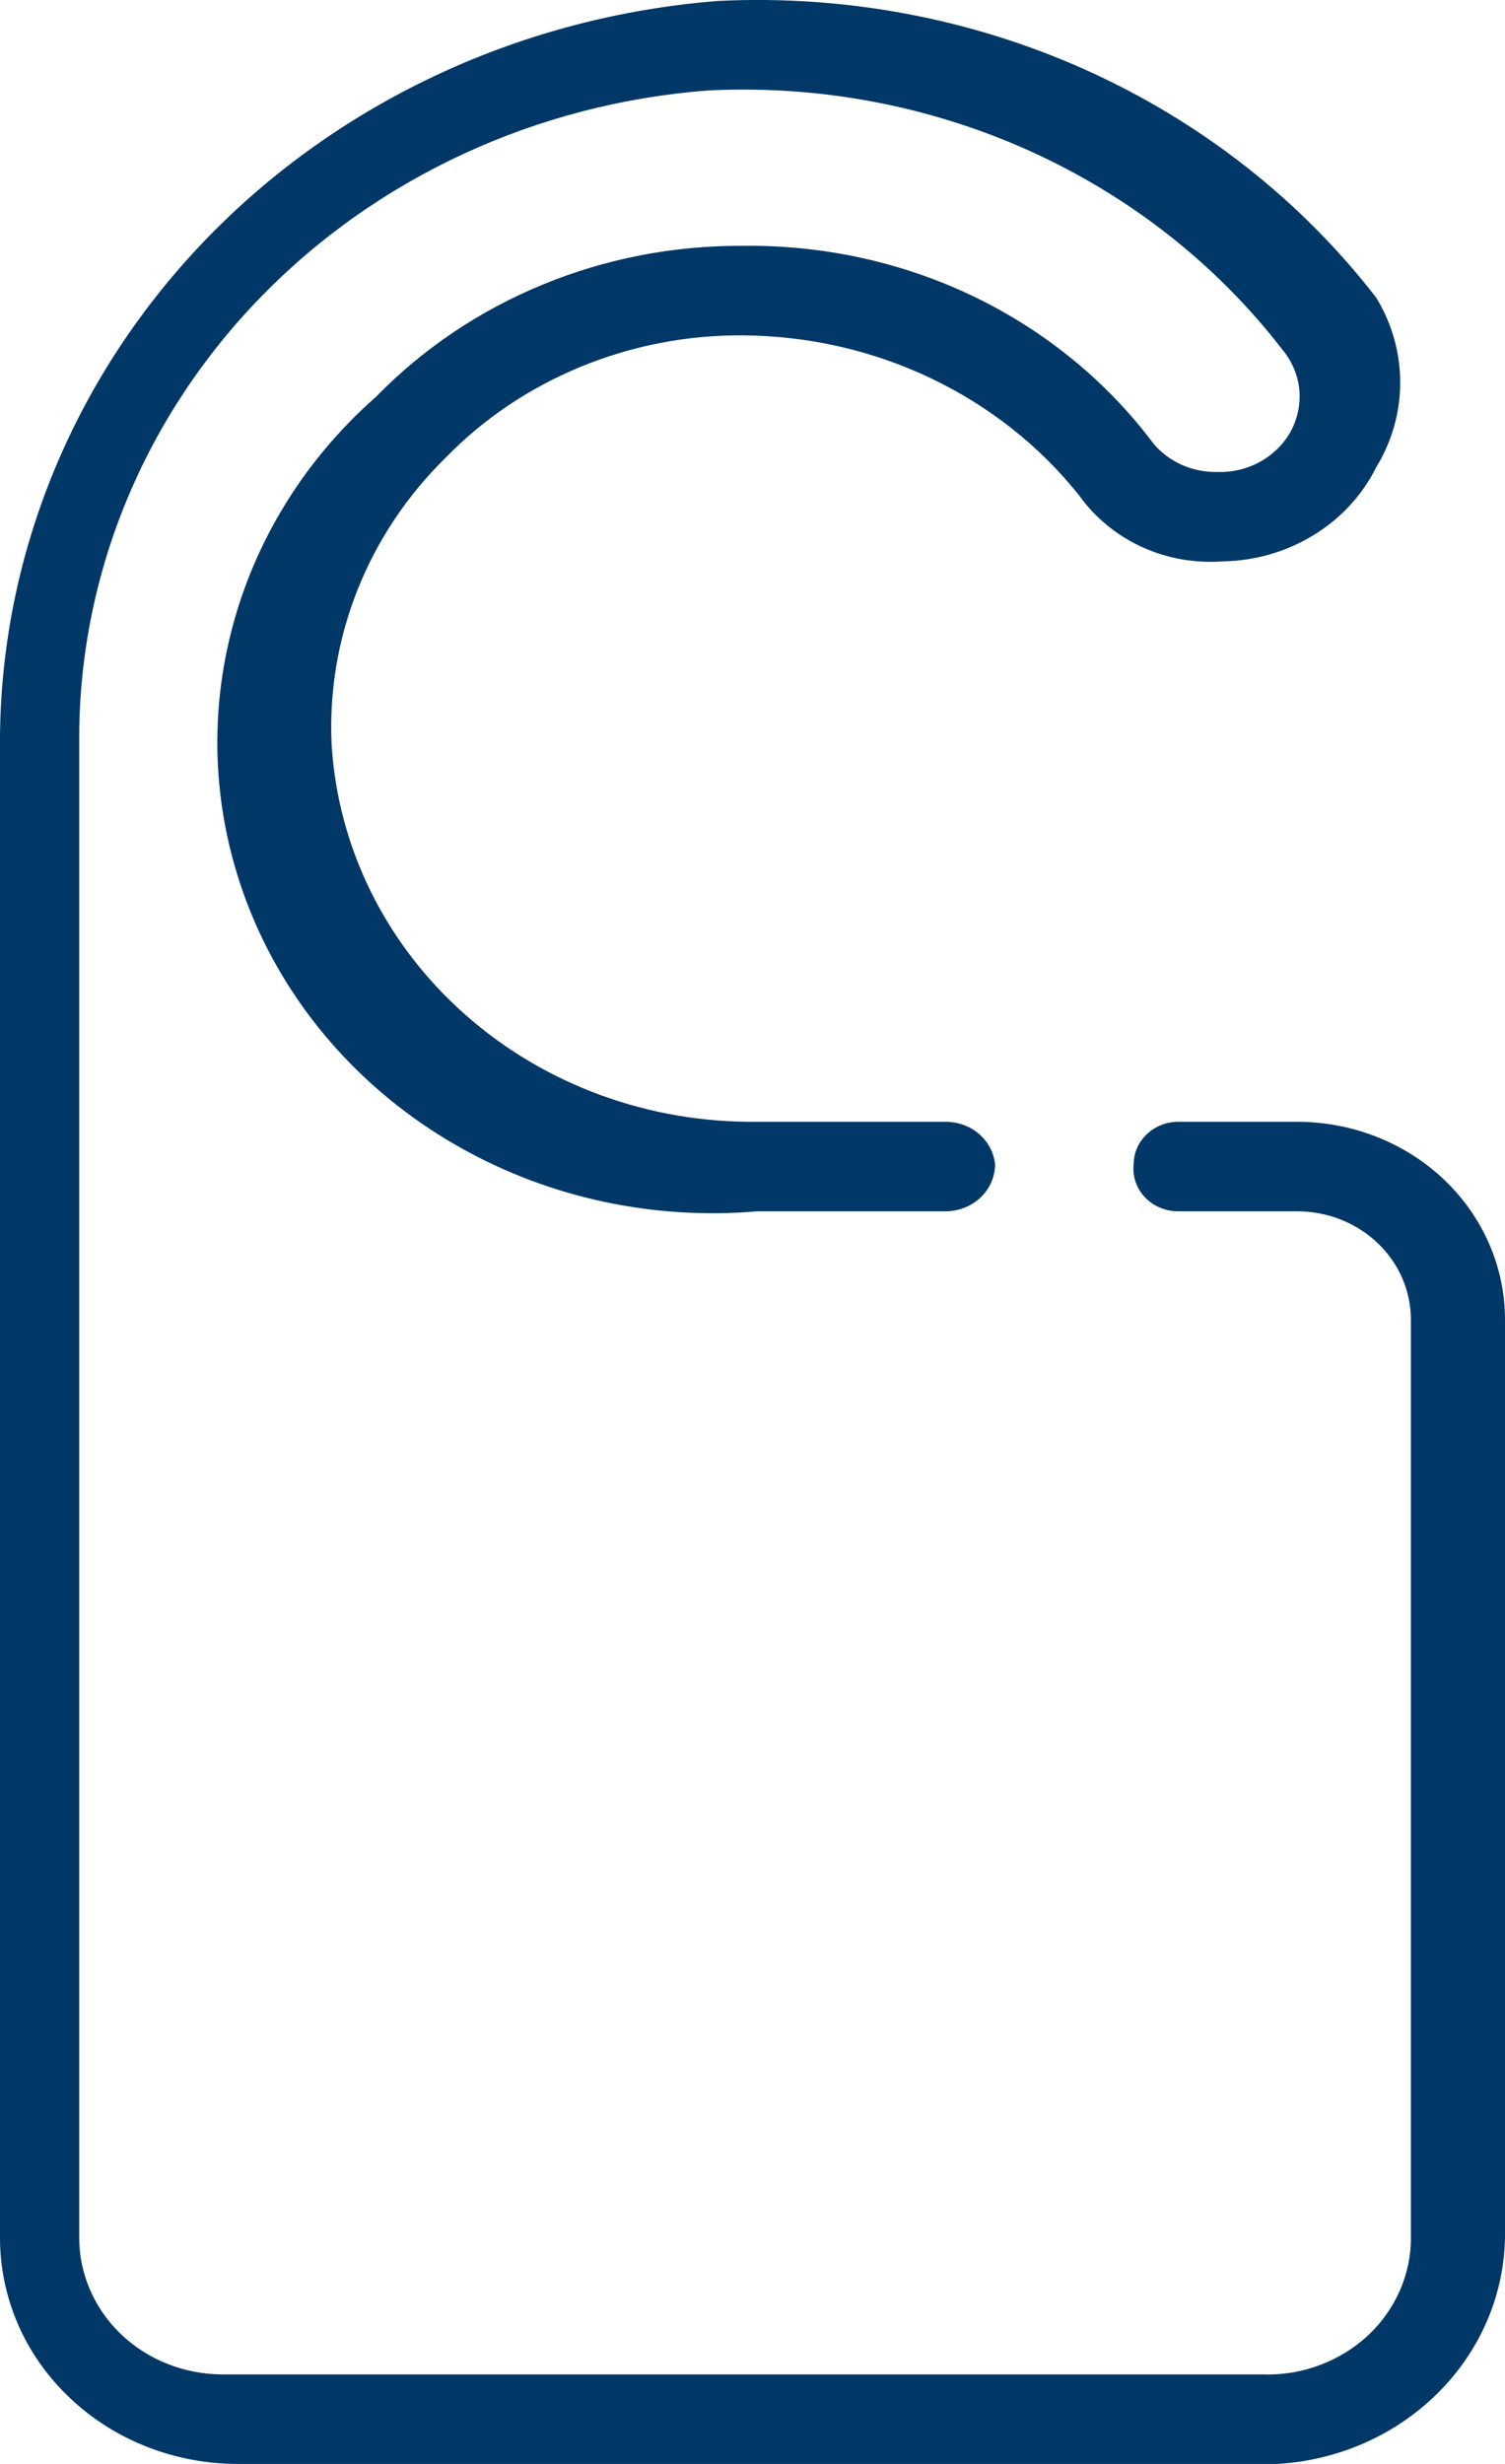 <svg width="11" height="18" viewBox="0 0 11 18" fill="none" xmlns="http://www.w3.org/2000/svg">
<path d="M9.336 18H1.737C1.509 18 1.283 17.957 1.072 17.874C0.861 17.791 0.67 17.67 0.509 17.516C0.347 17.363 0.219 17.181 0.132 16.981C0.045 16.78 0 16.566 0 16.349V5.374C0.013 4.019 0.559 2.717 1.529 1.724C2.5 0.731 3.826 0.119 5.247 0.007C6.175 -0.039 7.101 0.135 7.941 0.513C8.781 0.892 9.509 1.463 10.059 2.175C10.174 2.363 10.234 2.577 10.234 2.794C10.234 3.011 10.174 3.225 10.059 3.413C9.958 3.616 9.8 3.788 9.601 3.909C9.403 4.031 9.173 4.097 8.938 4.101C8.733 4.116 8.529 4.08 8.344 3.995C8.16 3.91 8.003 3.781 7.888 3.62C7.6 3.258 7.228 2.965 6.801 2.762C6.375 2.559 5.905 2.453 5.428 2.45C5.02 2.447 4.617 2.526 4.243 2.68C3.869 2.834 3.533 3.06 3.257 3.344C2.974 3.621 2.755 3.951 2.612 4.312C2.469 4.673 2.405 5.058 2.424 5.443C2.471 6.194 2.82 6.9 3.4 7.412C3.979 7.925 4.745 8.205 5.536 8.195H6.911C7.001 8.195 7.088 8.226 7.155 8.283C7.222 8.341 7.264 8.42 7.273 8.505C7.273 8.596 7.235 8.684 7.167 8.748C7.099 8.813 7.007 8.849 6.911 8.849H5.536C4.784 8.914 4.028 8.754 3.376 8.39C2.724 8.027 2.208 7.478 1.901 6.822C1.594 6.165 1.51 5.434 1.663 4.73C1.815 4.026 2.195 3.385 2.75 2.897C3.092 2.547 3.506 2.268 3.967 2.079C4.428 1.889 4.925 1.793 5.428 1.796C6.014 1.788 6.594 1.915 7.117 2.166C7.64 2.418 8.091 2.787 8.431 3.241C8.487 3.308 8.559 3.361 8.64 3.397C8.722 3.433 8.811 3.45 8.901 3.448C9.012 3.451 9.121 3.424 9.216 3.37C9.311 3.316 9.388 3.238 9.438 3.144C9.487 3.049 9.507 2.944 9.496 2.839C9.484 2.734 9.441 2.635 9.372 2.553C8.892 1.931 8.258 1.433 7.525 1.102C6.792 0.772 5.984 0.62 5.174 0.661C3.926 0.756 2.761 1.293 1.91 2.166C1.059 3.039 0.584 4.184 0.579 5.374V16.349C0.579 16.613 0.69 16.867 0.886 17.054C1.083 17.241 1.35 17.346 1.628 17.346H9.227C9.368 17.351 9.508 17.329 9.64 17.28C9.771 17.232 9.891 17.16 9.992 17.067C10.094 16.974 10.174 16.862 10.229 16.739C10.284 16.615 10.313 16.483 10.312 16.349V9.64C10.312 9.43 10.225 9.229 10.069 9.081C9.913 8.932 9.701 8.849 9.48 8.849H8.612C8.566 8.849 8.52 8.84 8.478 8.822C8.436 8.805 8.399 8.779 8.368 8.746C8.337 8.714 8.314 8.676 8.3 8.634C8.286 8.592 8.281 8.548 8.286 8.505C8.286 8.423 8.32 8.344 8.382 8.286C8.443 8.228 8.525 8.195 8.612 8.195H9.48C9.883 8.195 10.27 8.347 10.555 8.618C10.84 8.889 11 9.257 11 9.64V16.349C10.992 16.773 10.816 17.178 10.507 17.484C10.199 17.79 9.781 17.974 9.336 18Z" fill="#023867"/>
</svg>
